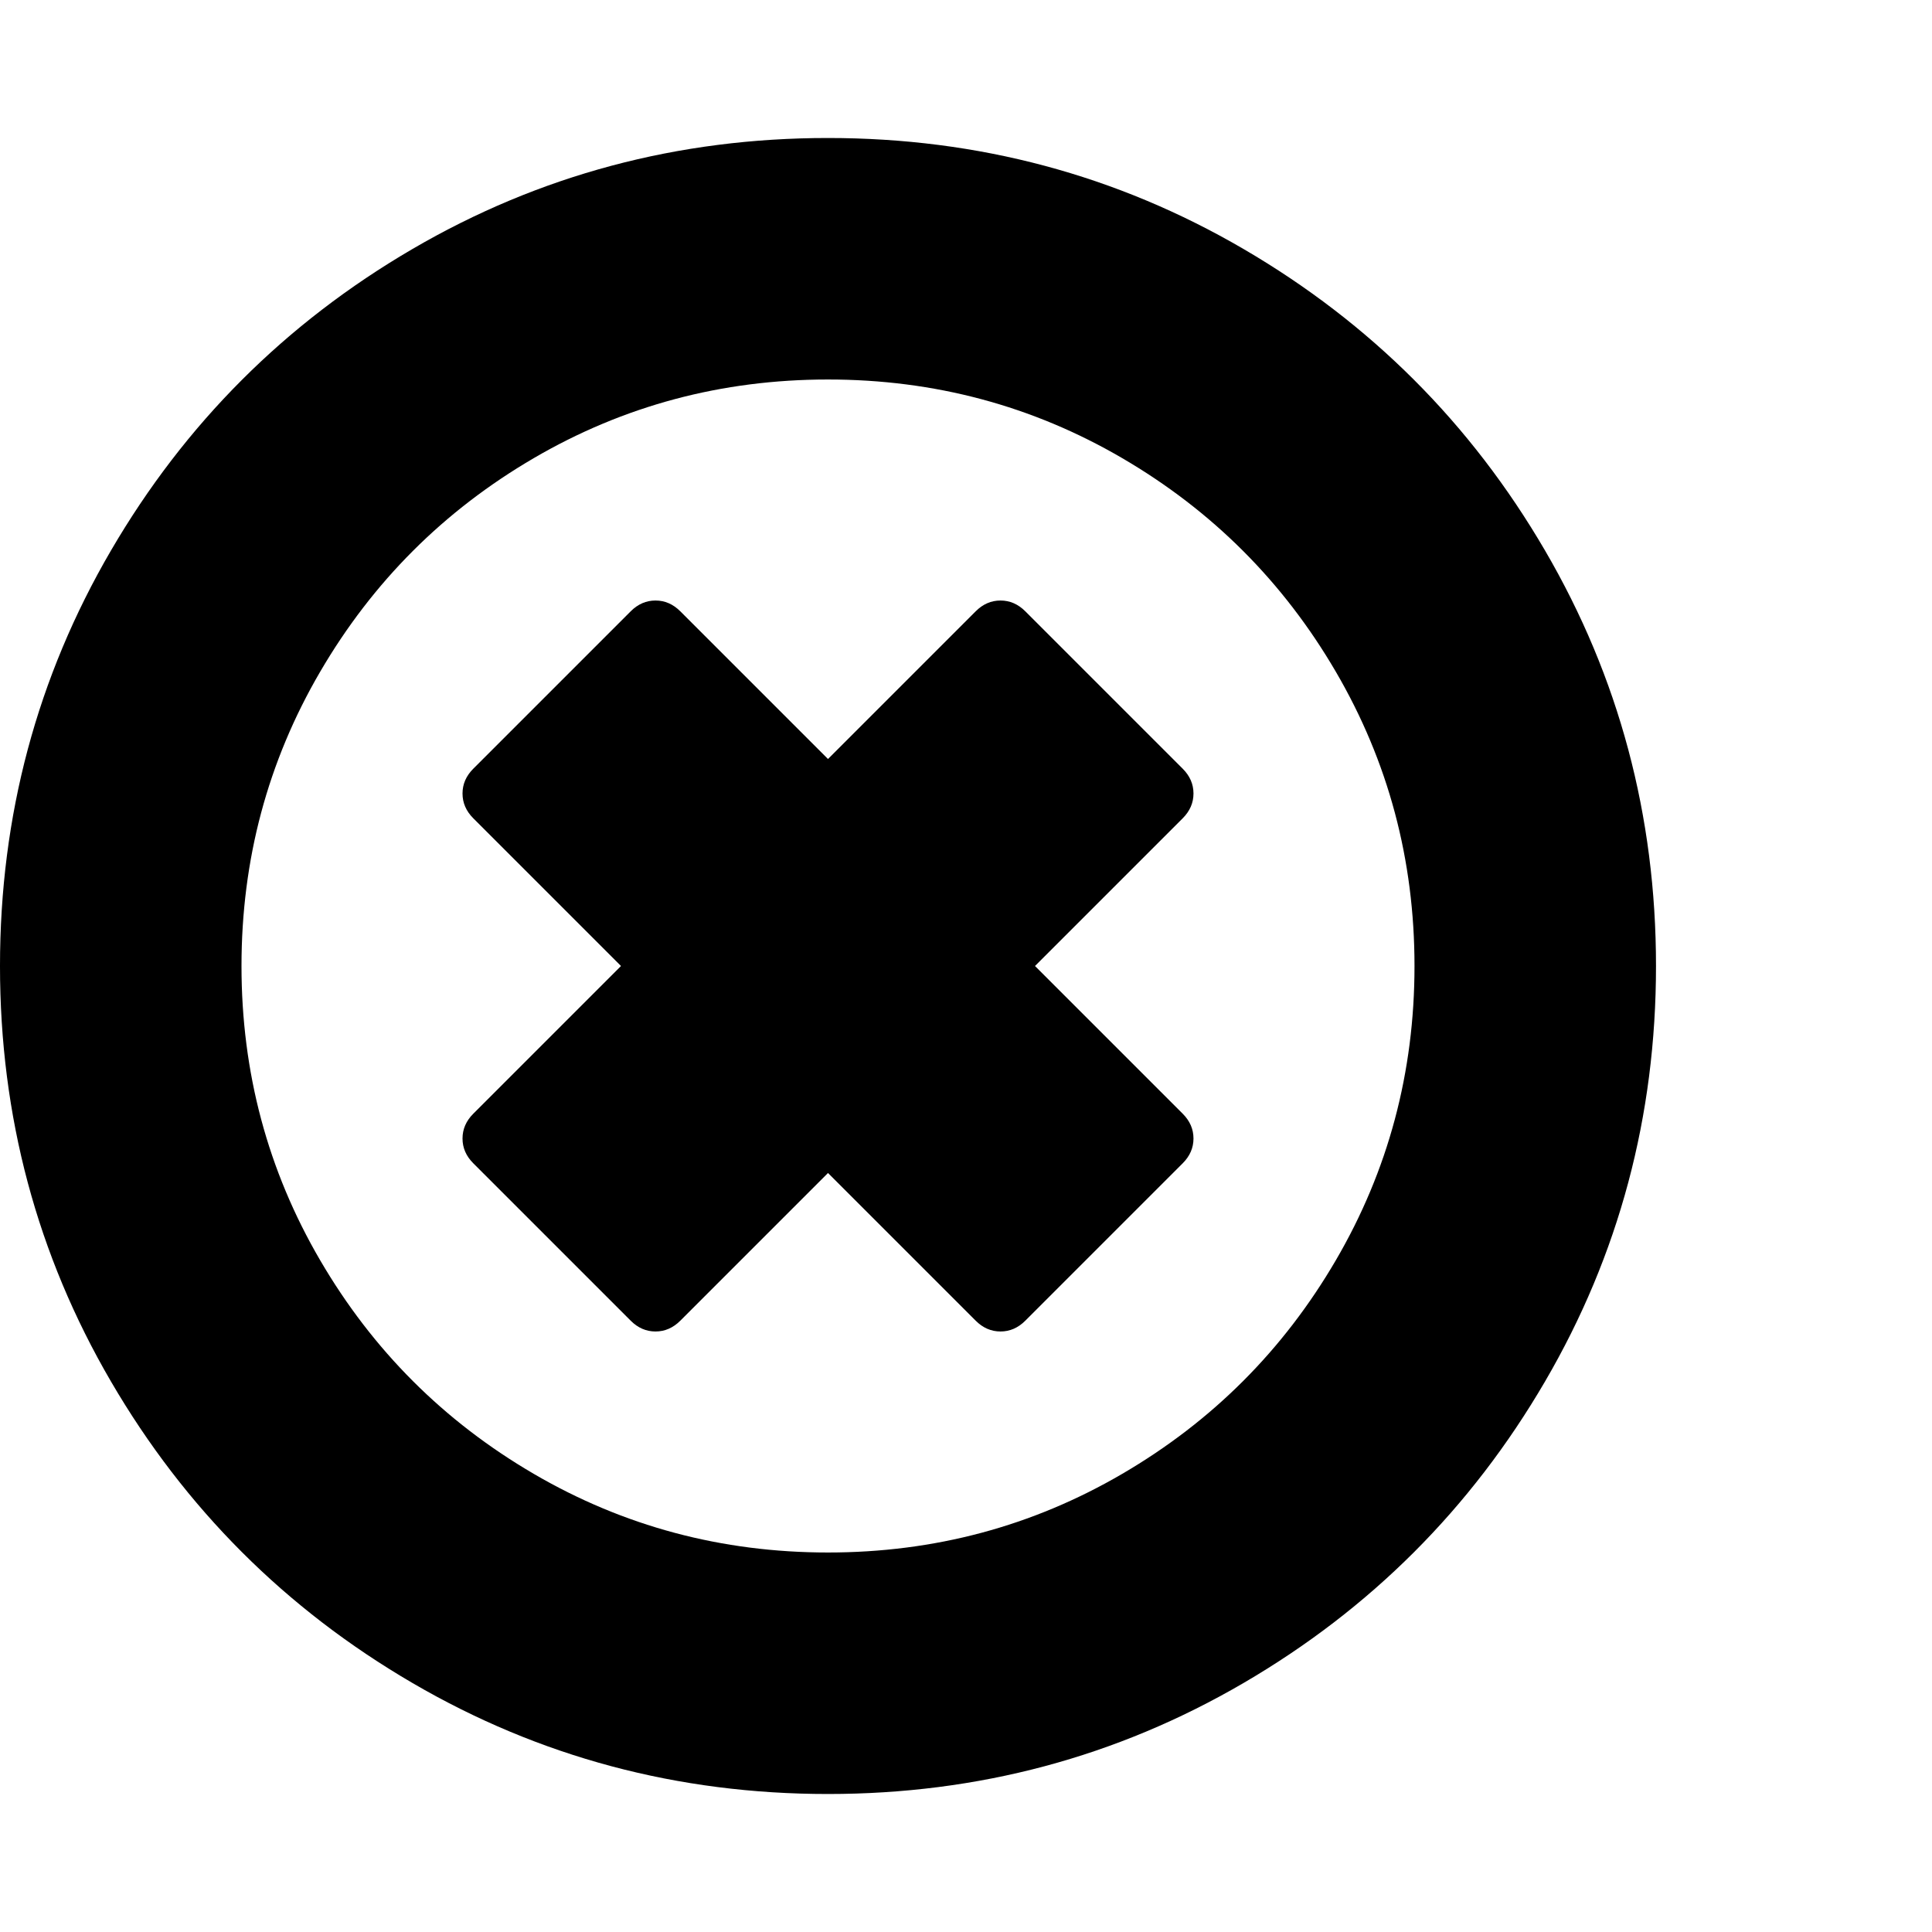<?xml version="1.0" encoding="utf-8"?>
<!DOCTYPE svg PUBLIC "-//W3C//DTD SVG 1.1 Tiny//EN" "http://www.w3.org/Graphics/SVG/1.1/DTD/svg11-tiny.dtd">
<svg version="1.1" baseProfile="tiny" id="Layer_1" xmlns="http://www.w3.org/2000/svg" xmlns:xlink="http://www.w3.org/1999/xlink" x="0px" y="0px" width="16px" height="16px" viewBox="0 0 500 500" xml:space="preserve">
	<path d="M306.083 301.060l-40.737 40.737q-2.79 2.79-6.417 2.79t-6.417-2.79l-38.226-38.226-38.226 38.226q-2.79 2.79-6.417 2.79t-6.417-2.79l-40.737-40.737q-2.79-2.79-2.79-6.417t2.79-6.417l38.226-38.226-38.226-38.226q-2.79-2.79-2.79-6.417t2.79-6.417l40.737-40.737q2.79-2.79 6.417-2.79t6.417 2.79l38.226 38.226 38.226-38.226q2.79-2.79 6.417-2.79t6.417 2.79l40.737 40.737q2.79 2.79 2.79 6.417t-2.79 6.417l-38.226 38.226 38.226 38.226q2.79 2.79 2.79 6.417t-2.79 6.417zM366.071 250q0-41.294-20.368-76.172t-55.246-55.246-76.172-20.368-76.172 20.368-55.246 55.246-20.368 76.172 20.368 76.172 55.246 55.246 76.172 20.368 76.172-20.368 55.246-55.246 20.368-76.172zM428.571 250q0 58.315-28.739 107.562t-77.985 77.985-107.562 28.739-107.562-28.739-77.985-77.985-28.739-107.562 28.739-107.562 77.985-77.985 107.562-28.739 107.562 28.739 77.985 77.985 28.739 107.562z" fill="#000000" />
</svg>
